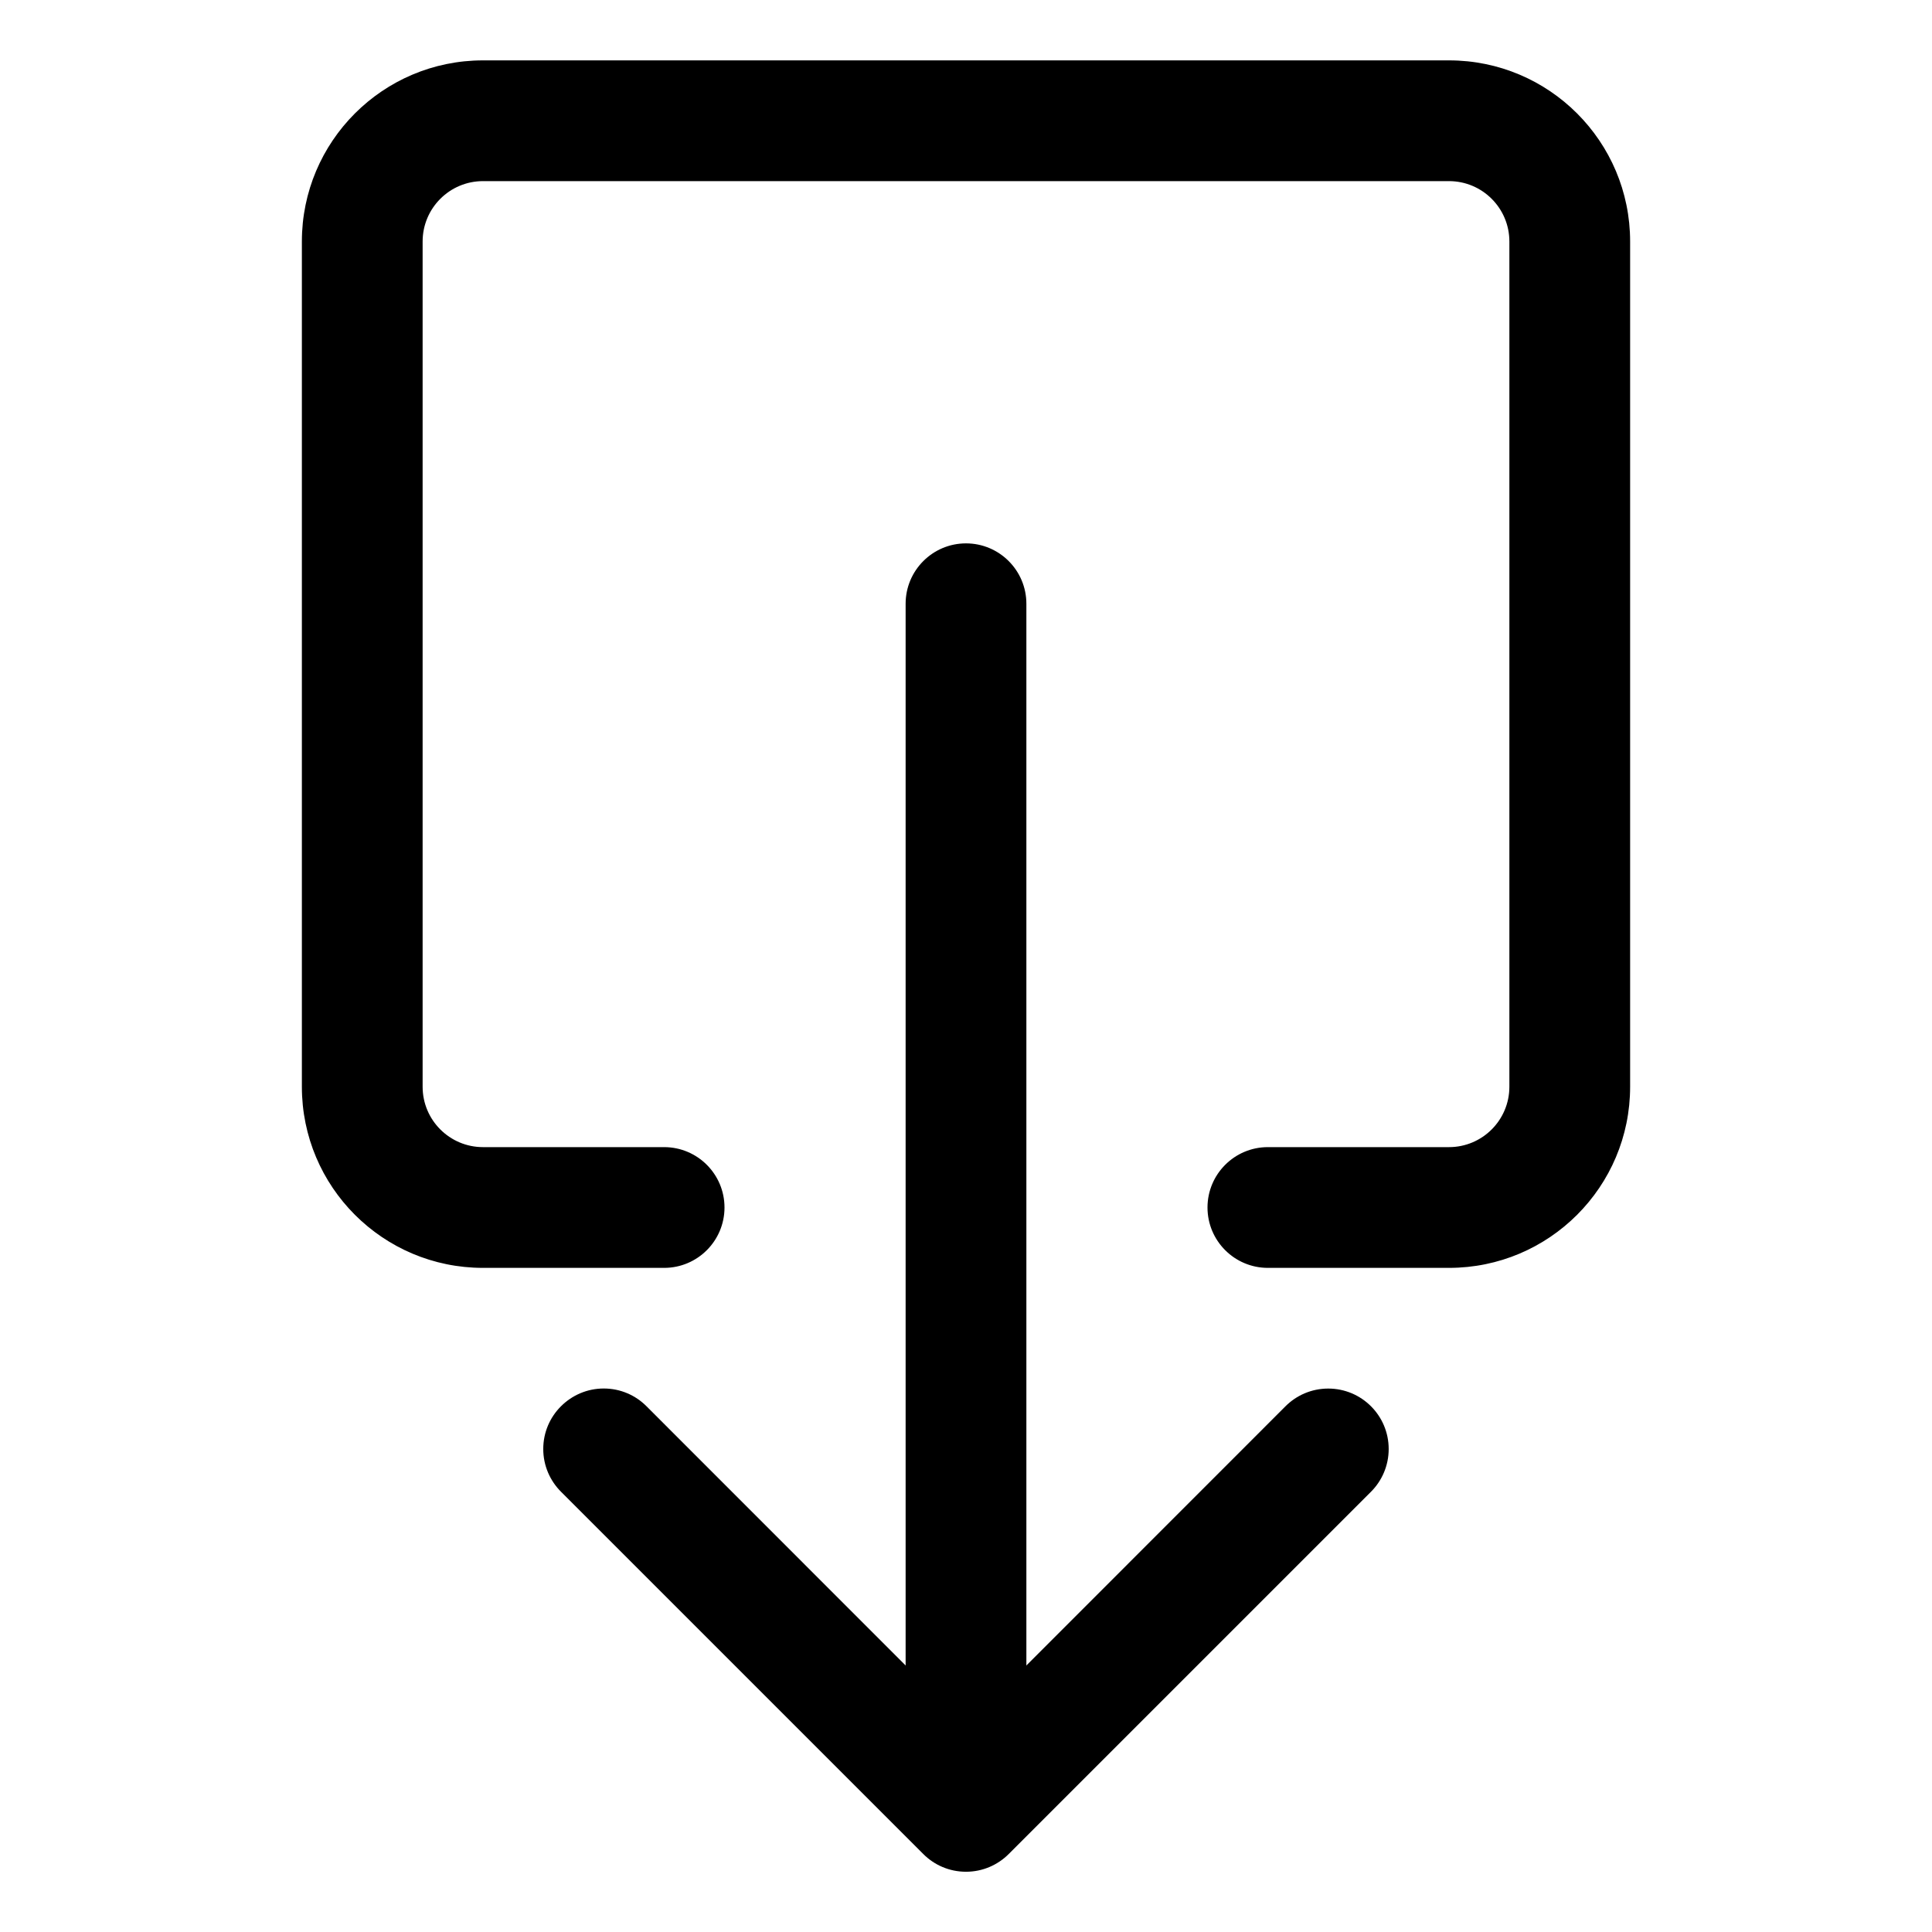<!-- Generated by IcoMoon.io -->
<svg version="1.1" xmlns="http://www.w3.org/2000/svg" width="32" height="32" viewBox="0 0 32 32">
<title>box-arrow-down</title>
<path d="M9.292 23.292c0.181-0.181 0.431-0.294 0.708-0.294s0.527 0.112 0.708 0.294l5.292 5.294 5.292-5.294c0.181-0.181 0.431-0.293 0.708-0.293 0.553 0 1.001 0.448 1.001 1.001 0 0.276-0.112 0.527-0.293 0.708v0l-6 6c-0.181 0.181-0.431 0.294-0.708 0.294s-0.527-0.112-0.708-0.294l-6-6c-0.181-0.181-0.294-0.431-0.294-0.708s0.112-0.527 0.294-0.708l0-0z"></path>
<path d="M16 9c0.552 0 1 0.448 1 1v0 18c0 0.552-0.448 1-1 1s-1-0.448-1-1v0-18c0-0.552 0.448-1 1-1v0z"></path>
<path d="M5 4c0-1.657 1.343-3 3-3v0h16c1.657 0 3 1.343 3 3v0 14c0 1.657-1.343 3-3 3v0h-3c-0.552 0-1-0.448-1-1s0.448-1 1-1v0h3c0.552 0 1-0.448 1-1v0-14c0-0.552-0.448-1-1-1v0h-16c-0.552 0-1 0.448-1 1v0 14c0 0.552 0.448 1 1 1v0h3c0.552 0 1 0.448 1 1s-0.448 1-1 1v0h-3c-1.657 0-3-1.343-3-3v0-14z"></path>
</svg>
